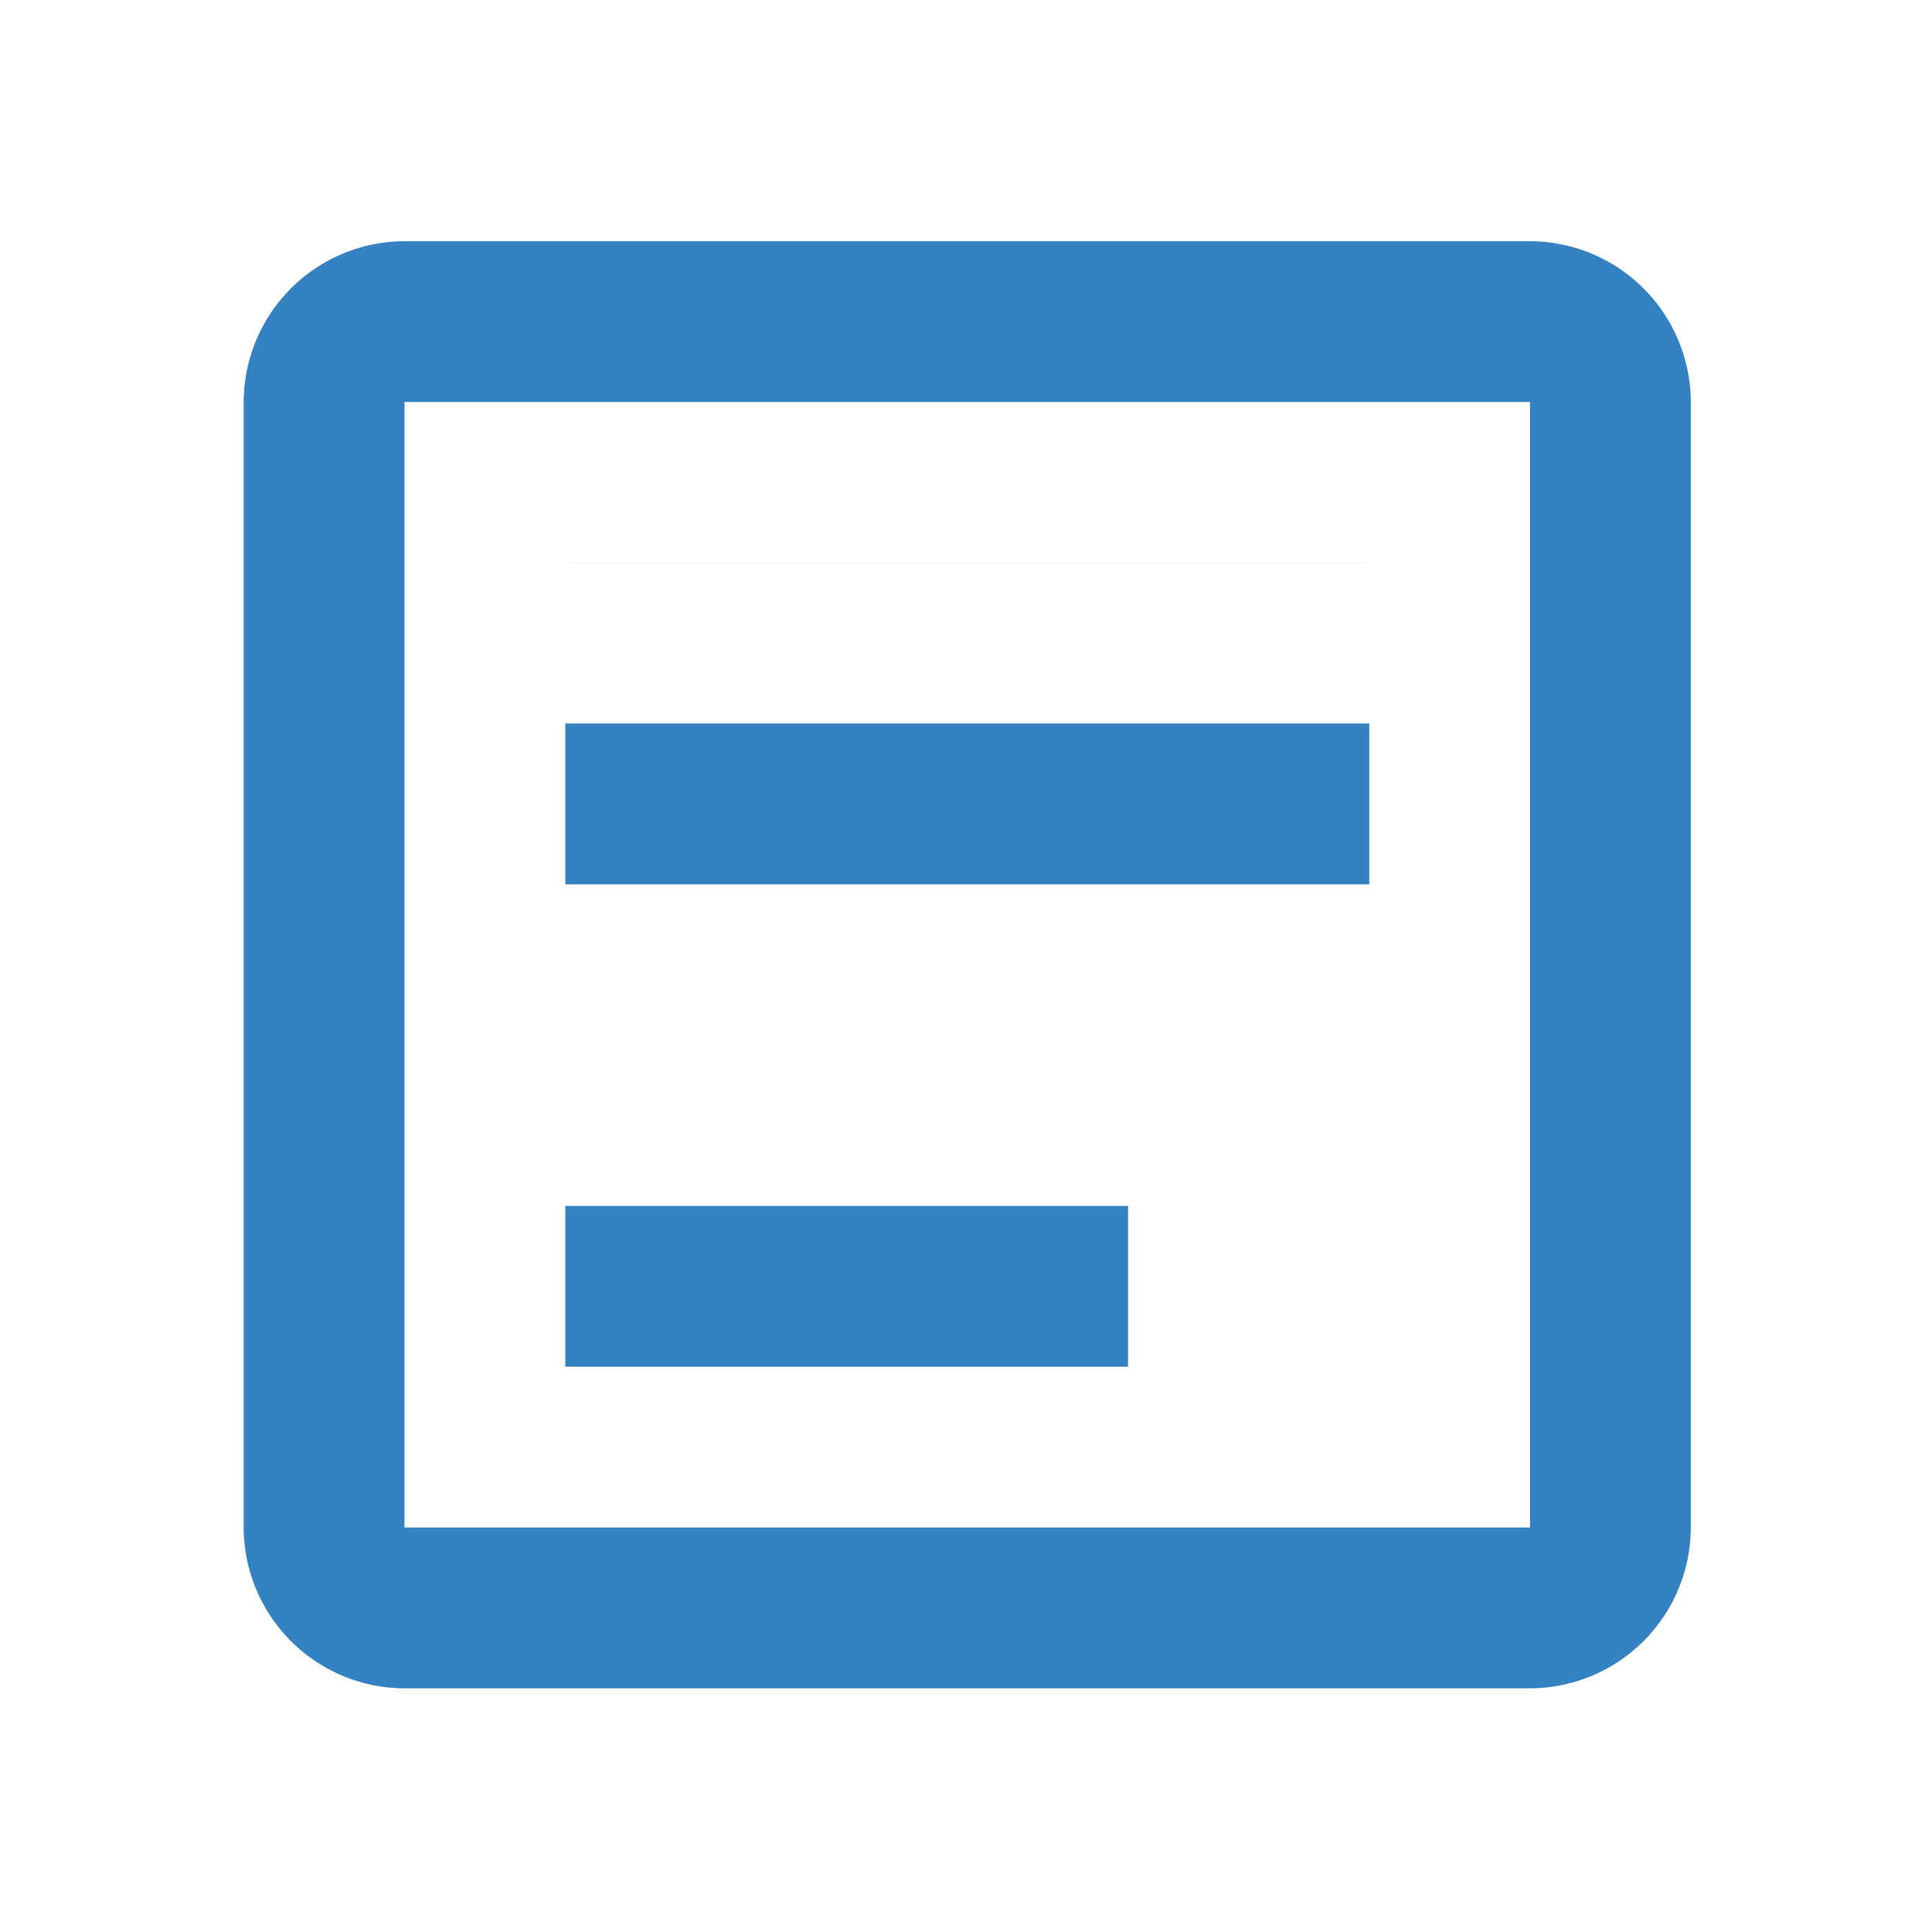 <svg width="39" height="39" xmlns="http://www.w3.org/2000/svg">

 <g>
  <title>background</title>
  <rect fill="none" id="canvas_background" height="402" width="582" y="-1" x="-1"/>
 </g>
 <g>
  <title>Layer 1</title>
  <path d="m0,0l39,0l0,39l-39,0l0,-39z" fill="none" id="Rectangle_145"/>
  <path fill="#3482c2" class="cls-2" d="m30.885,8.115l0,22.72l-22.72,0l0,-22.72l22.72,0m0,-3.246l-22.72,0a3.255,3.255 0 0 0 -3.246,3.246l0,22.72a3.255,3.255 0 0 0 3.246,3.246l22.72,0a3.255,3.255 0 0 0 3.246,-3.246l0,-22.72a3.255,3.255 0 0 0 -3.246,-3.246z" id="Path_170"/>
  <path fill="#3482c2" class="cls-2" d="m22.771,27.589l-11.36,0l0,-3.246l11.36,0l0,3.246zm4.869,-9.737l-16.229,0l0,-3.247l16.229,0l0,3.247zm0,-6.491l-16.229,0l0,-0.001l16.229,0l0,0.001z" id="Path_171"/>
 </g>
</svg>
